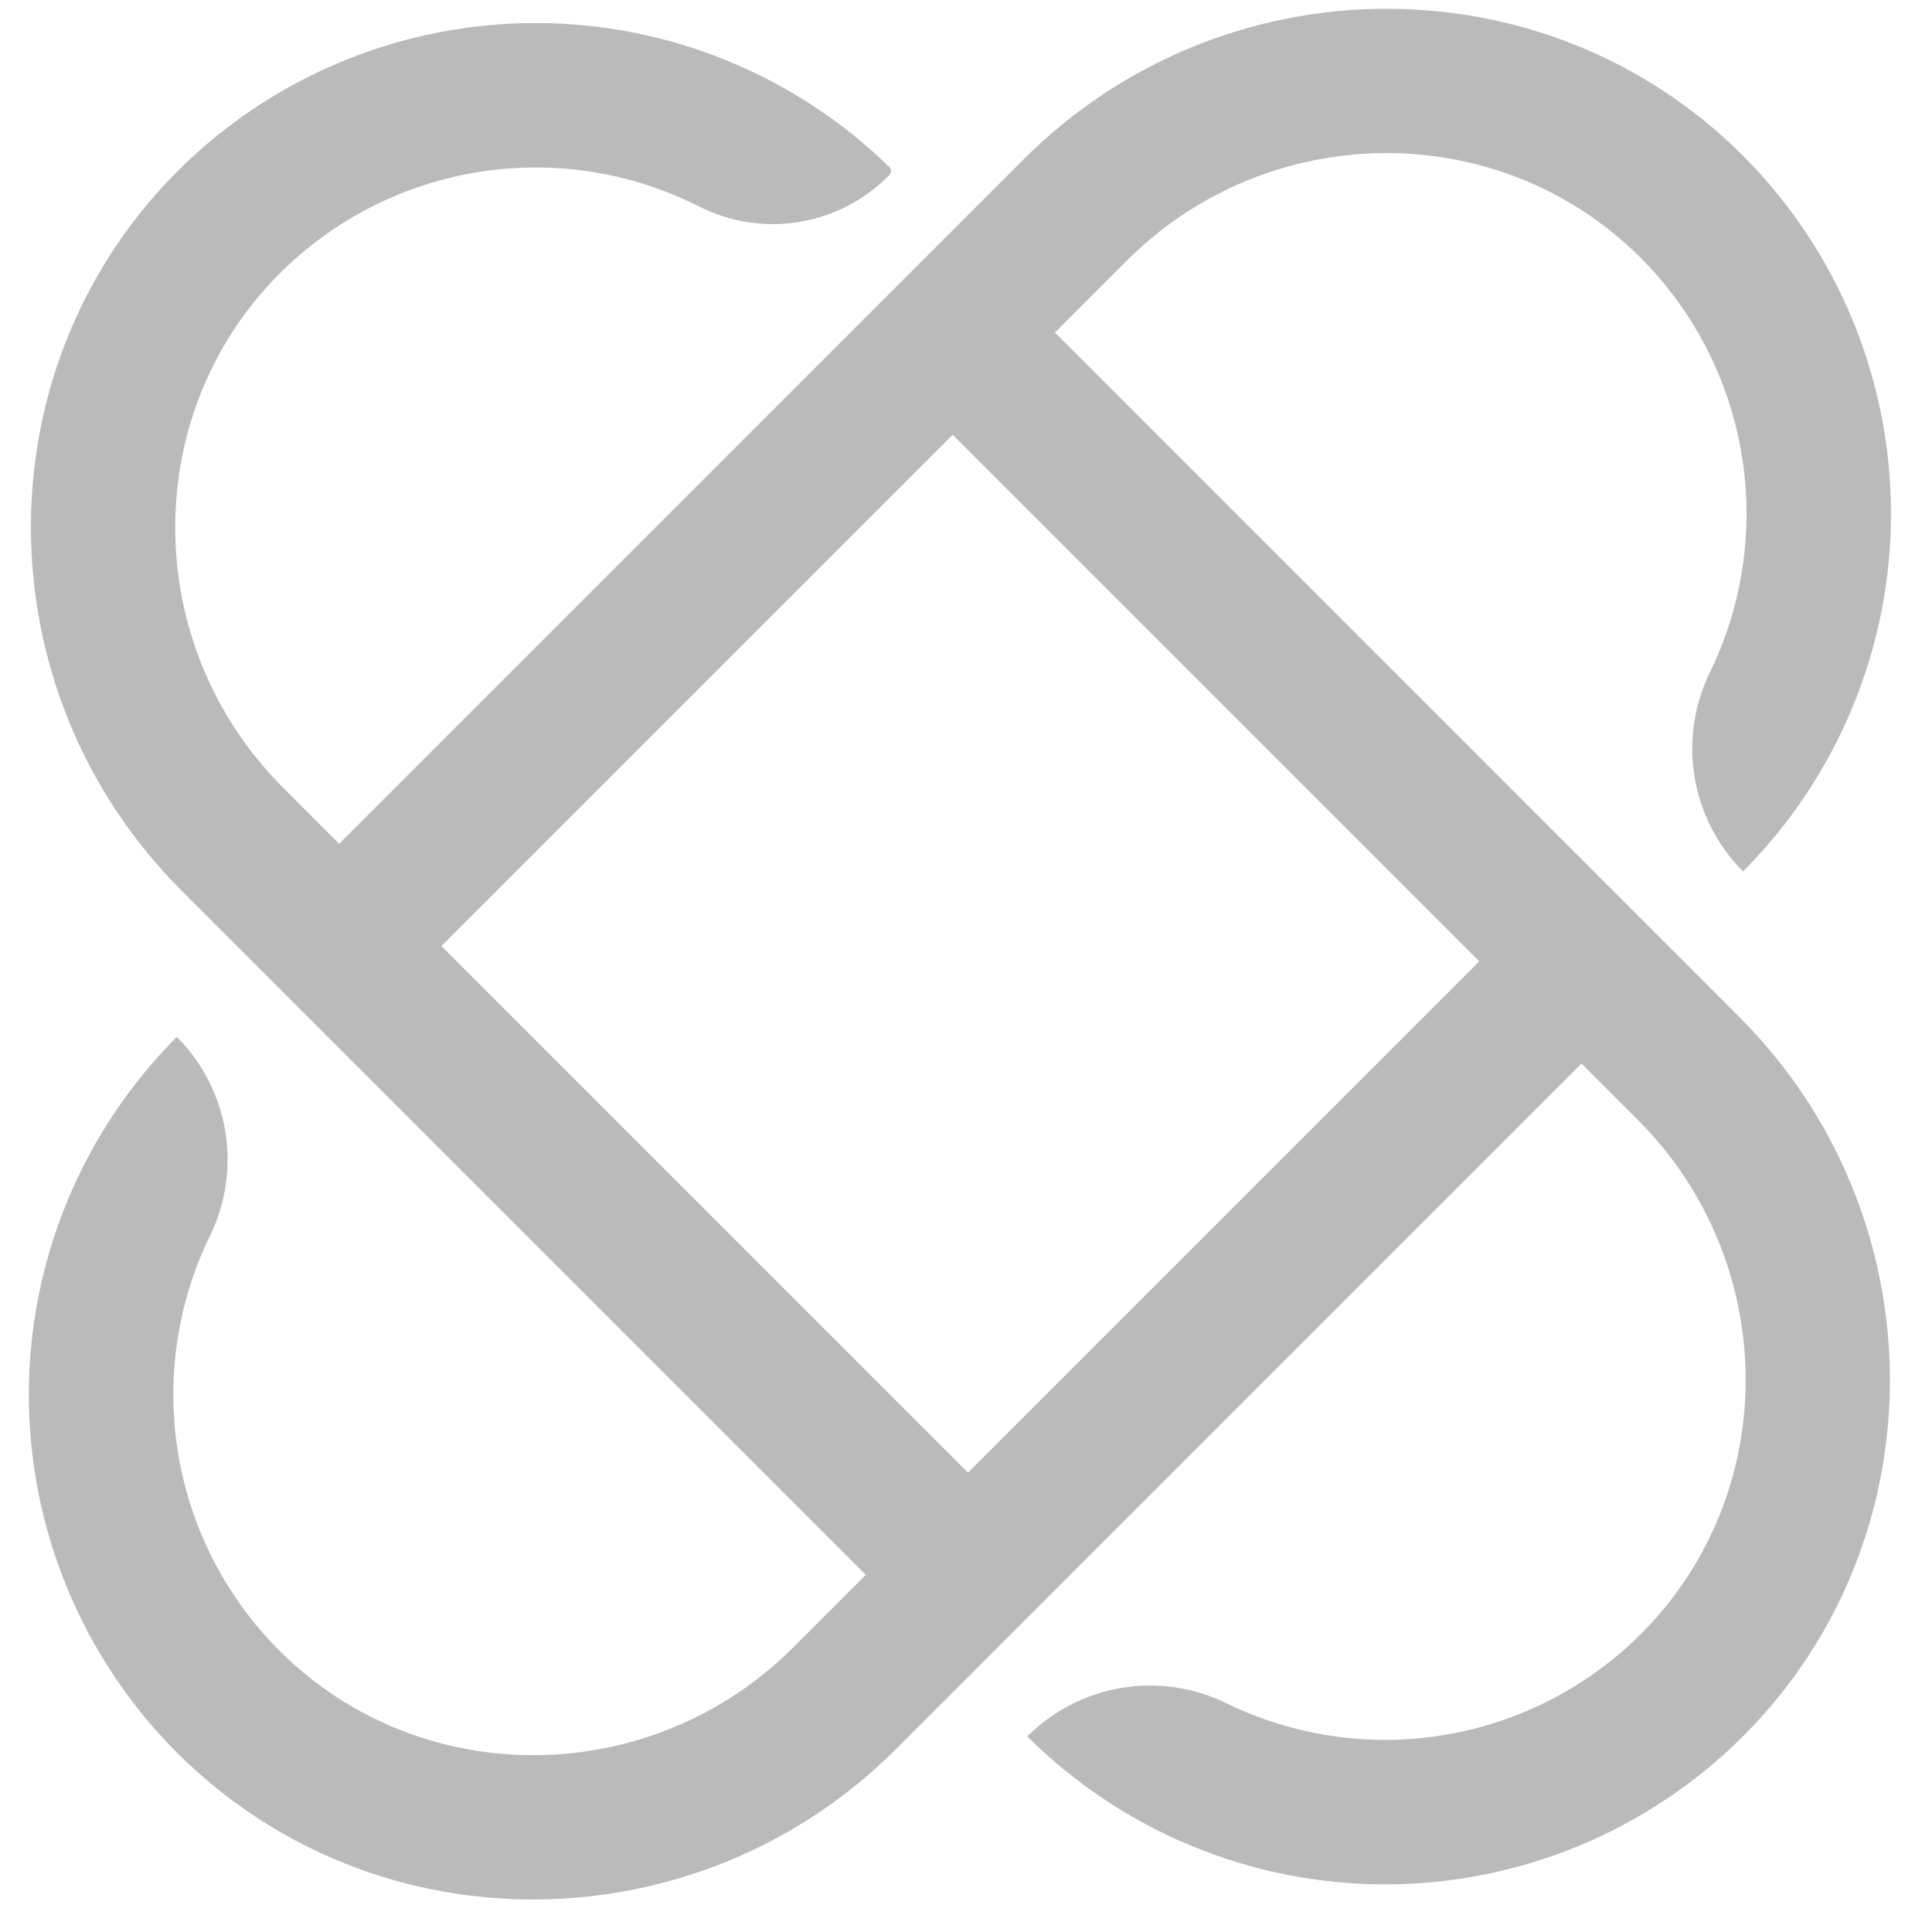 <svg xmlns="http://www.w3.org/2000/svg" width="40" height="40" viewBox="0 0 40 40" fill="none">
<path d="M21.841 6.885L23.328 5.398C26.248 2.478 31.002 2.406 33.939 5.309C35.052 6.412 35.792 7.835 36.054 9.38C36.317 10.924 36.088 12.512 35.402 13.92C35.073 14.593 34.962 15.351 35.085 16.09C35.208 16.829 35.558 17.511 36.087 18.041C37.061 17.066 37.832 15.908 38.358 14.634C38.883 13.36 39.153 11.995 39.151 10.617C39.149 9.24 38.876 7.876 38.346 6.603C37.817 5.331 37.042 4.175 36.066 3.203C31.959 -0.881 25.293 -0.8 21.198 3.295L7.023 17.469L5.858 16.304C2.888 13.334 2.869 8.48 5.891 5.563C7.01 4.487 8.435 3.784 9.97 3.552C11.505 3.32 13.075 3.57 14.461 4.268C15.094 4.593 15.813 4.709 16.516 4.6C17.219 4.491 17.87 4.163 18.375 3.662L18.411 3.626C18.422 3.615 18.431 3.602 18.437 3.587C18.443 3.572 18.447 3.557 18.447 3.541C18.447 3.525 18.443 3.509 18.437 3.495C18.431 3.48 18.422 3.467 18.411 3.456C16.46 1.554 13.846 0.485 11.121 0.477C8.397 0.468 5.776 1.52 3.813 3.409C-0.416 7.491 -0.4 14.279 3.755 18.435L17.925 32.605L16.42 34.11C13.5 37.03 8.746 37.103 5.809 34.199C4.696 33.097 3.956 31.673 3.694 30.129C3.432 28.584 3.66 26.996 4.346 25.588C4.675 24.915 4.786 24.157 4.664 23.418C4.541 22.679 4.19 21.997 3.661 21.467C2.688 22.443 1.916 23.6 1.391 24.874C0.865 26.148 0.595 27.513 0.597 28.891C0.599 30.269 0.873 31.633 1.402 32.905C1.931 34.177 2.706 35.333 3.682 36.305C7.789 40.389 14.455 40.308 18.551 36.213L32.743 22.02L33.913 23.19C36.833 26.11 36.906 30.864 34.002 33.801C32.9 34.914 31.476 35.653 29.931 35.916C28.387 36.178 26.799 35.95 25.391 35.264C24.718 34.934 23.959 34.823 23.22 34.946C22.481 35.069 21.799 35.42 21.269 35.95C22.244 36.923 23.402 37.695 24.676 38.22C25.95 38.746 27.314 39.016 28.692 39.014C30.07 39.011 31.434 38.738 32.706 38.209C33.979 37.679 35.134 36.905 36.107 35.929C40.191 31.822 40.11 25.155 36.014 21.06L21.841 6.885ZM20.041 30.488L9.14 19.586L19.724 9.002L30.626 19.904L20.041 30.488Z" fill="#bababa"/>
</svg>